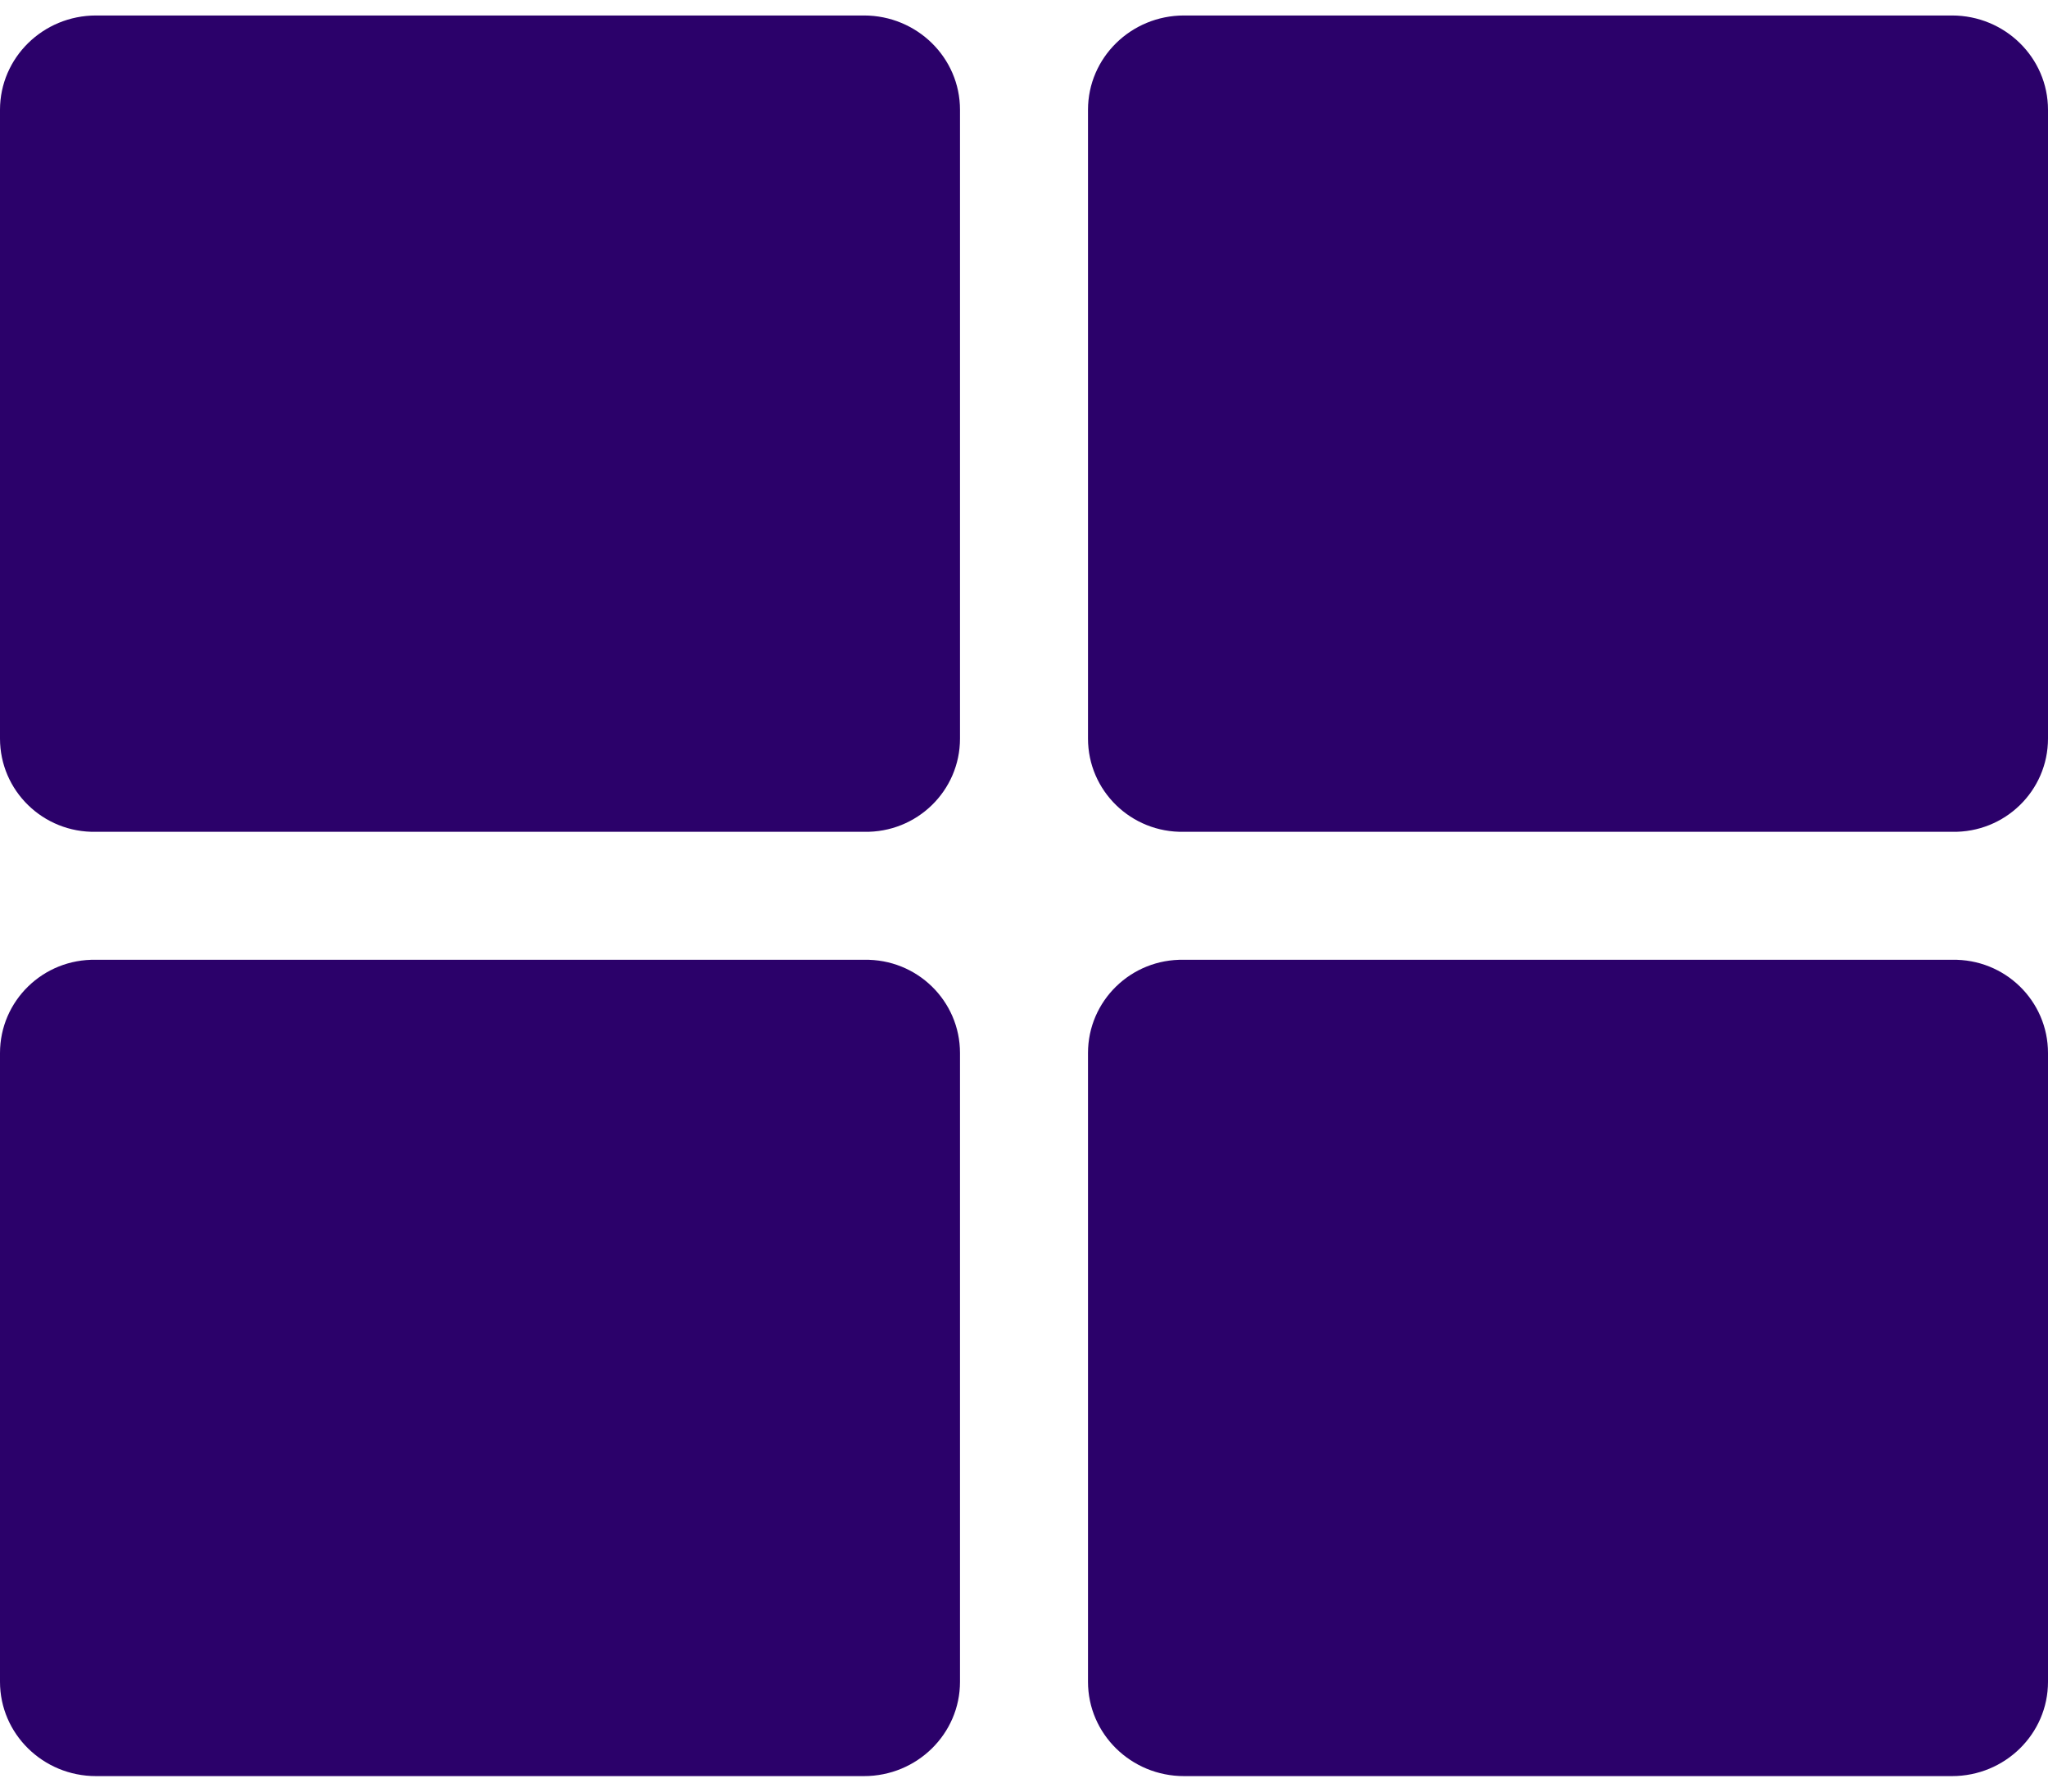 ﻿<?xml version="1.0" encoding="utf-8"?>
<svg version="1.1" xmlns:xlink="http://www.w3.org/1999/xlink" width="32px" height="28px" xmlns="http://www.w3.org/2000/svg">
  <g transform="matrix(1 0 0 1 -327 -17 )">
    <path d="M 17 1.716  C 17 0.902  17.672 0.242  18.5 0.242  L 30.5 0.242  C 31.328 0.242  32 0.902  32 1.716  L 32 11.543  C 32 12.357  31.328 13.017  30.5 13  L 18.5 13  C 17.672 13.017  17 12.357  17 11.543  L 17 1.716  Z M 15 1.716  C 15 0.902  14.328 0.242  13.5 0.242  L 1.5 0.242  C 0.672 0.242  0 0.902  0 1.716  L 0 11.543  C 0 12.357  0.672 13.017  1.5 13  L 13.5 13  C 14.328 13.017  15 12.357  15 11.543  L 15 1.716  Z M 1.5 15  C 0.672 14.983  0 15.643  0 16.457  L 0 26.284  C 0 27.098  0.672 27.758  1.5 27.758  L 13.5 27.758  C 14.328 27.758  15 27.098  15 26.284  L 15 16.457  C 15 15.643  14.328 14.983  13.5 15  L 1.5 15  Z M 17 26.284  C 17 27.098  17.672 27.758  18.5 27.758  L 30.5 27.758  C 31.328 27.758  32 27.098  32 26.284  L 32 16.457  C 32 15.643  31.328 14.983  30.5 15  L 18.5 15  C 17.672 14.983  17 15.643  17 16.457  L 17 26.284  Z " fill-rule="nonzero" fill="#2b016a" stroke="none" transform="matrix(1 0 0 1 327 17 )" />
  </g>
</svg>